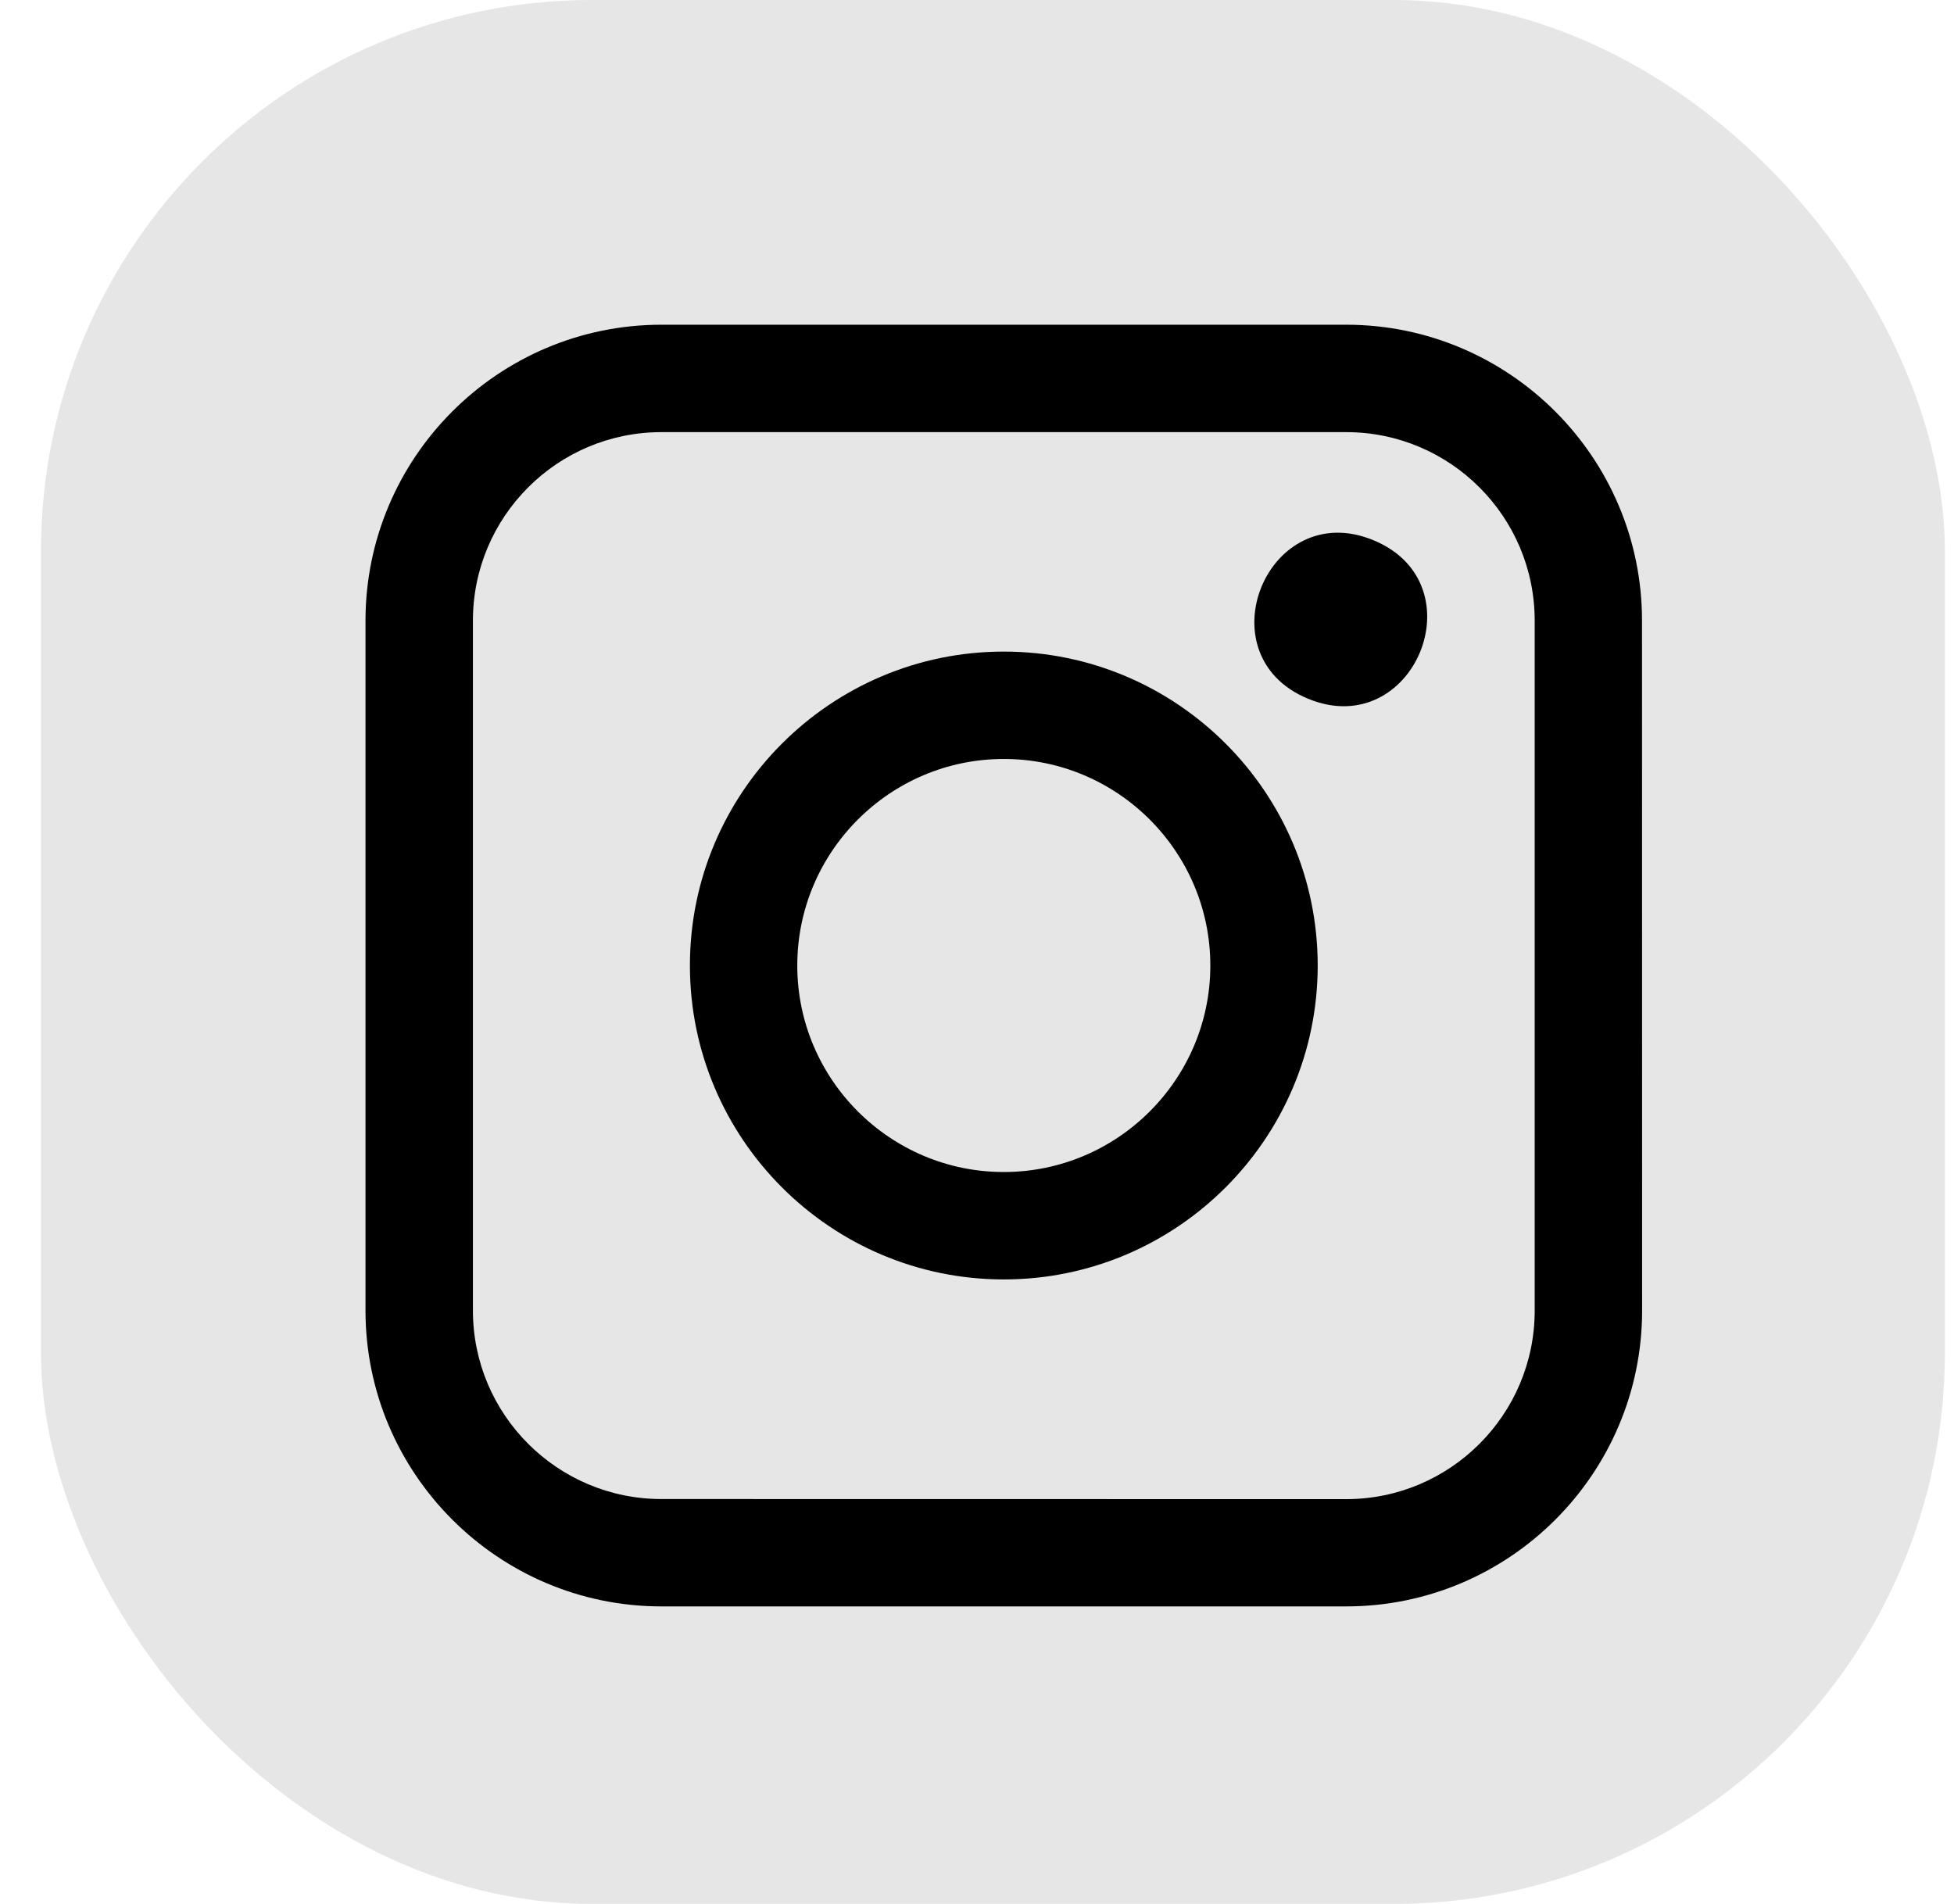 <svg width="39" height="38" viewBox="0 0 39 38" fill="none" xmlns="http://www.w3.org/2000/svg">
<rect x="0.818" width="38" height="38" rx="11" fill="black" fill-opacity="0.1"/>
<path d="M13.201 32.062H26.869C30.128 32.062 32.775 29.411 32.775 26.157L32.773 12.387C32.773 9.128 30.122 6.481 26.868 6.481H13.201C9.942 6.481 7.295 9.133 7.295 12.387V26.159C7.295 29.413 9.947 32.062 13.201 32.062ZM9.439 12.387C9.439 10.312 11.124 8.625 13.201 8.625H26.869C28.944 8.625 30.631 10.31 30.631 12.387V26.159C30.631 28.233 28.945 29.921 26.869 29.921L13.201 29.919C11.126 29.919 9.439 28.233 9.439 26.157V12.387Z" fill="black"/>
<path d="M20.035 25.536C23.49 25.536 26.3 22.724 26.3 19.27C26.3 15.815 23.49 13.005 20.035 13.005C16.58 13.005 13.77 15.815 13.77 19.27C13.77 22.725 16.58 25.536 20.035 25.536ZM20.035 15.148C22.307 15.148 24.157 16.999 24.157 19.27C24.157 21.542 22.307 23.392 20.035 23.392C17.763 23.392 15.913 21.542 15.913 19.27C15.913 16.999 17.763 15.148 20.035 15.148Z" fill="black"/>
<path d="M27.415 10.783C29.524 11.657 28.213 14.817 26.105 13.945C23.998 13.072 25.307 9.91 27.415 10.783Z" fill="black"/>
</svg>
